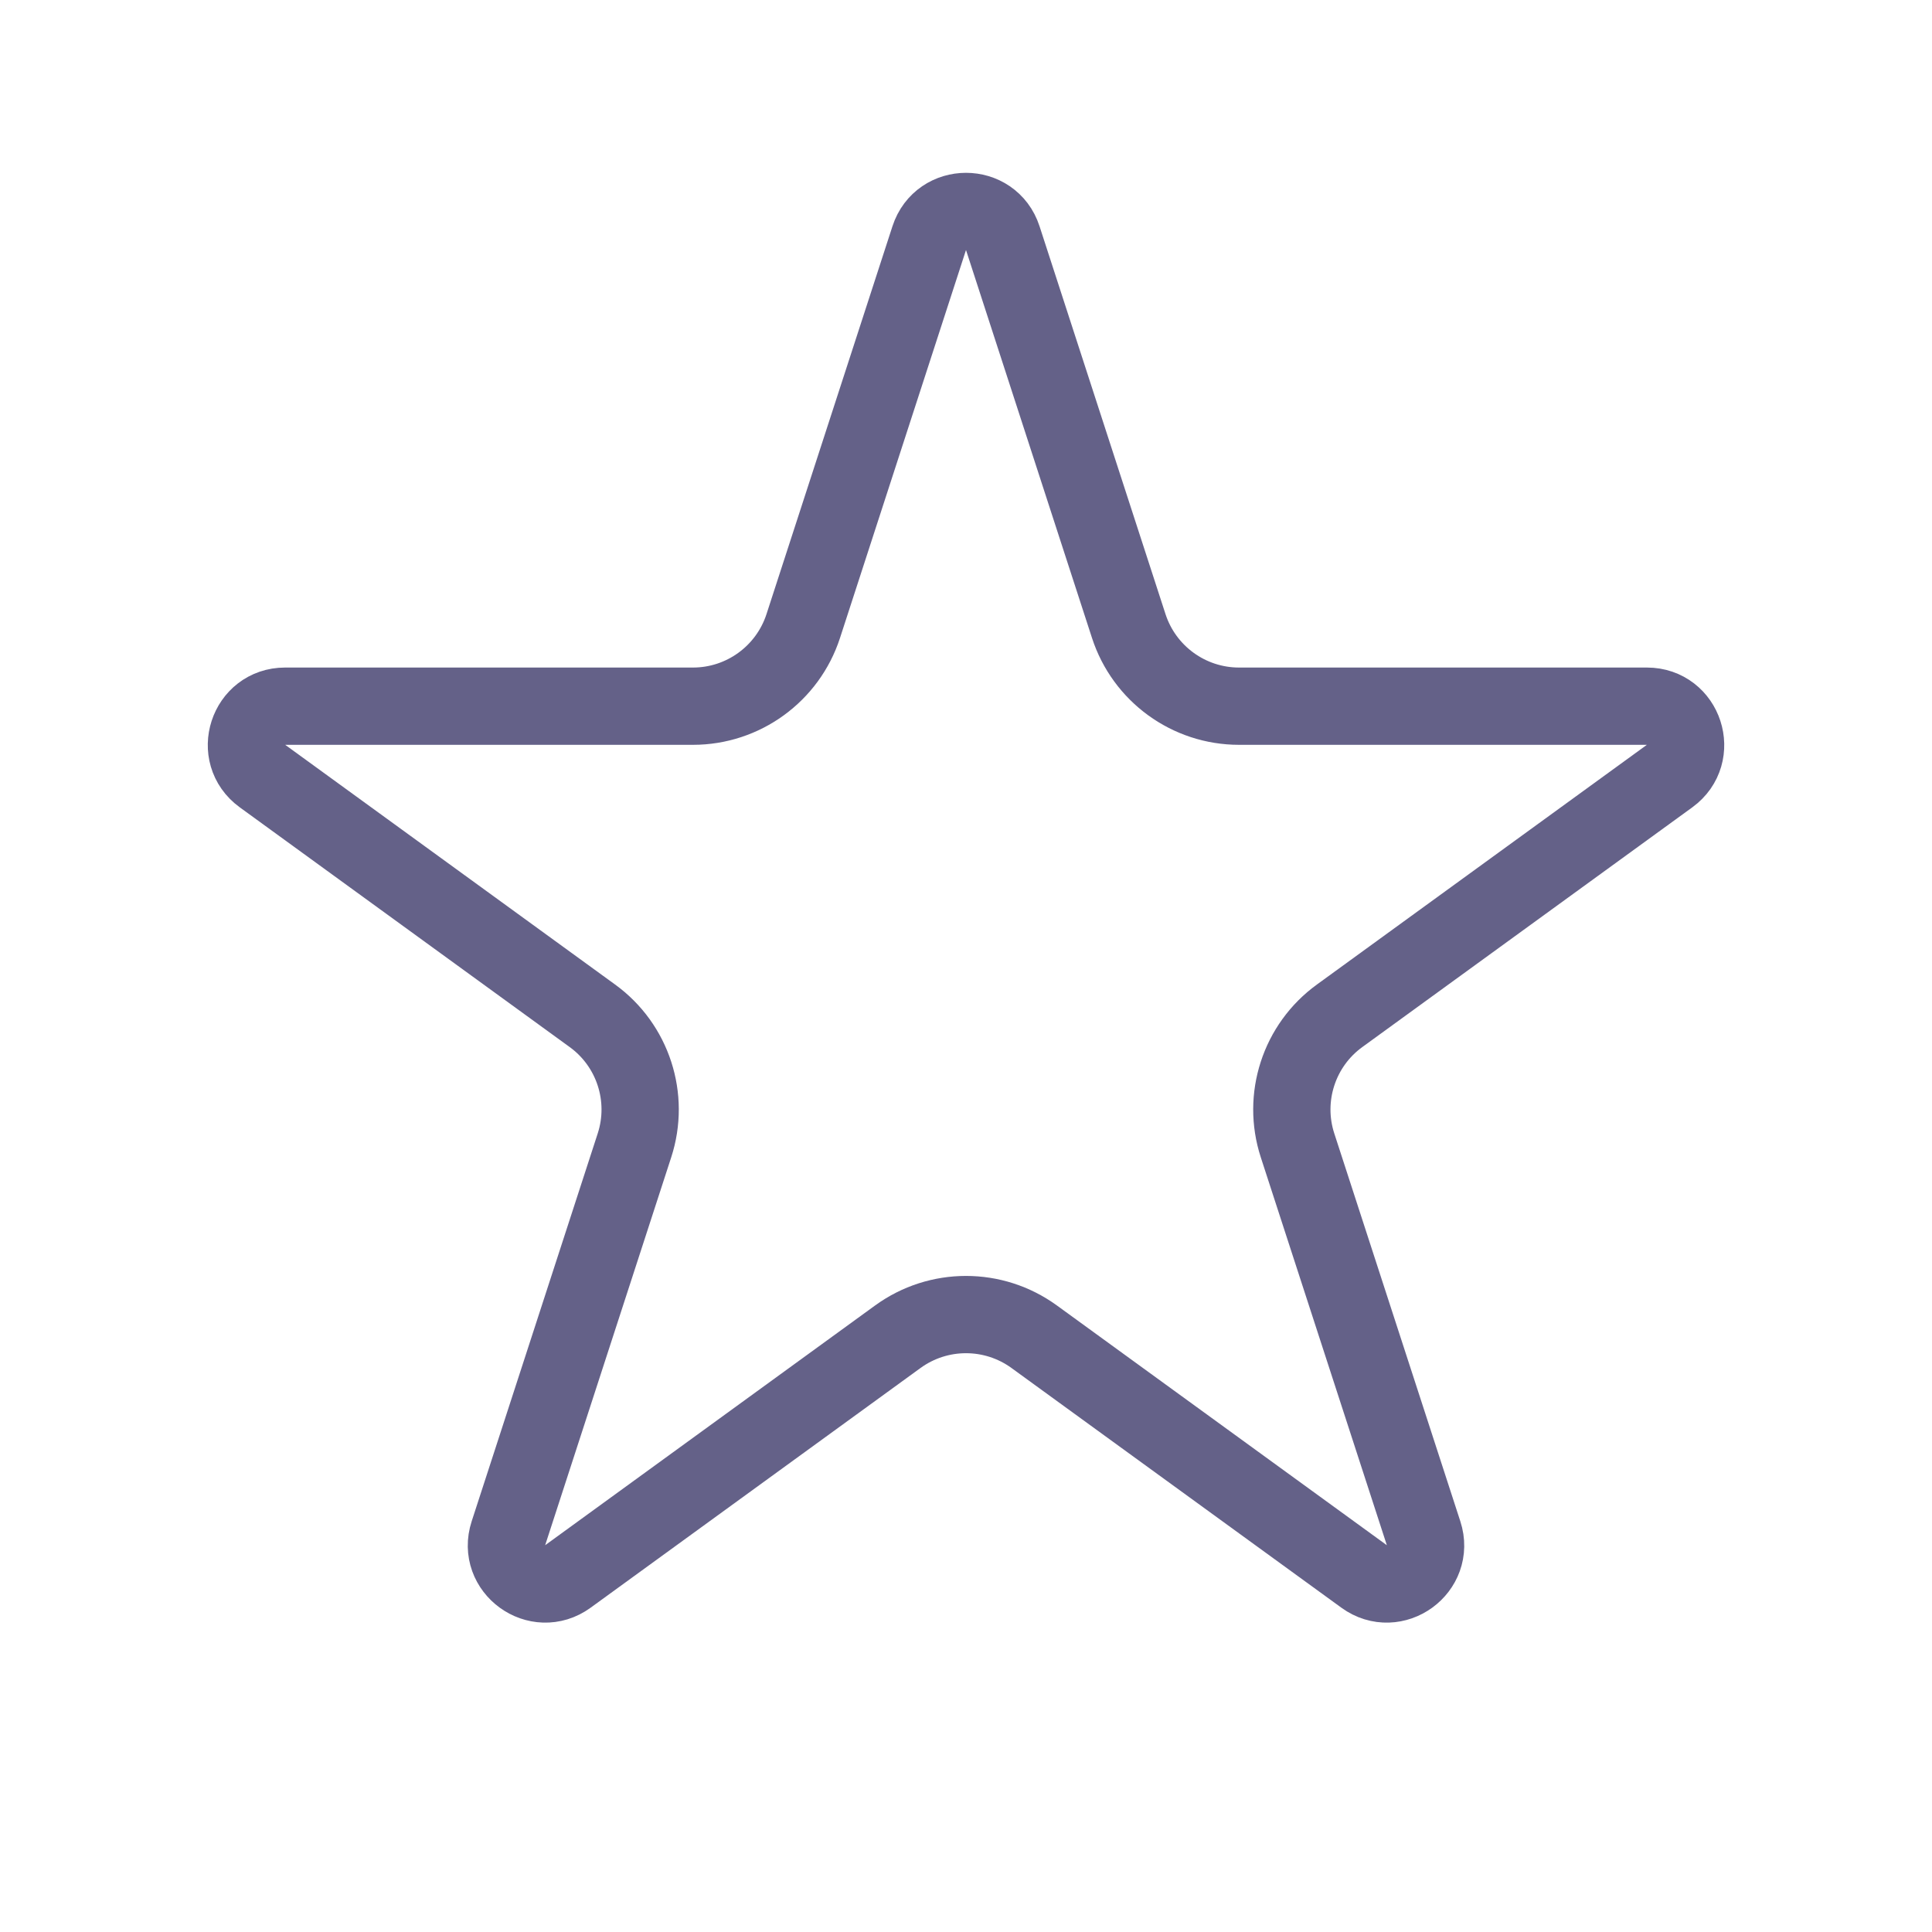 <svg width="25" height="25" viewBox="0 0 25 25" fill="none" xmlns="http://www.w3.org/2000/svg">
<path d="M12.024 3.082C12.174 2.621 12.826 2.621 12.976 3.082L14.606 8.101C14.807 8.719 15.383 9.138 16.033 9.138H21.311C21.795 9.138 21.996 9.757 21.605 10.042L17.335 13.144C16.809 13.525 16.589 14.203 16.79 14.821L18.421 19.84C18.571 20.3 18.043 20.684 17.651 20.399L13.382 17.297C12.856 16.915 12.144 16.915 11.618 17.297L7.349 20.399C6.957 20.684 6.429 20.3 6.579 19.84L8.21 14.821C8.411 14.203 8.191 13.525 7.665 13.144L3.396 10.042C3.004 9.757 3.205 9.138 3.689 9.138H8.967C9.617 9.138 10.193 8.719 10.394 8.101L12.024 3.082Z" stroke="#646188"/>
</svg>
